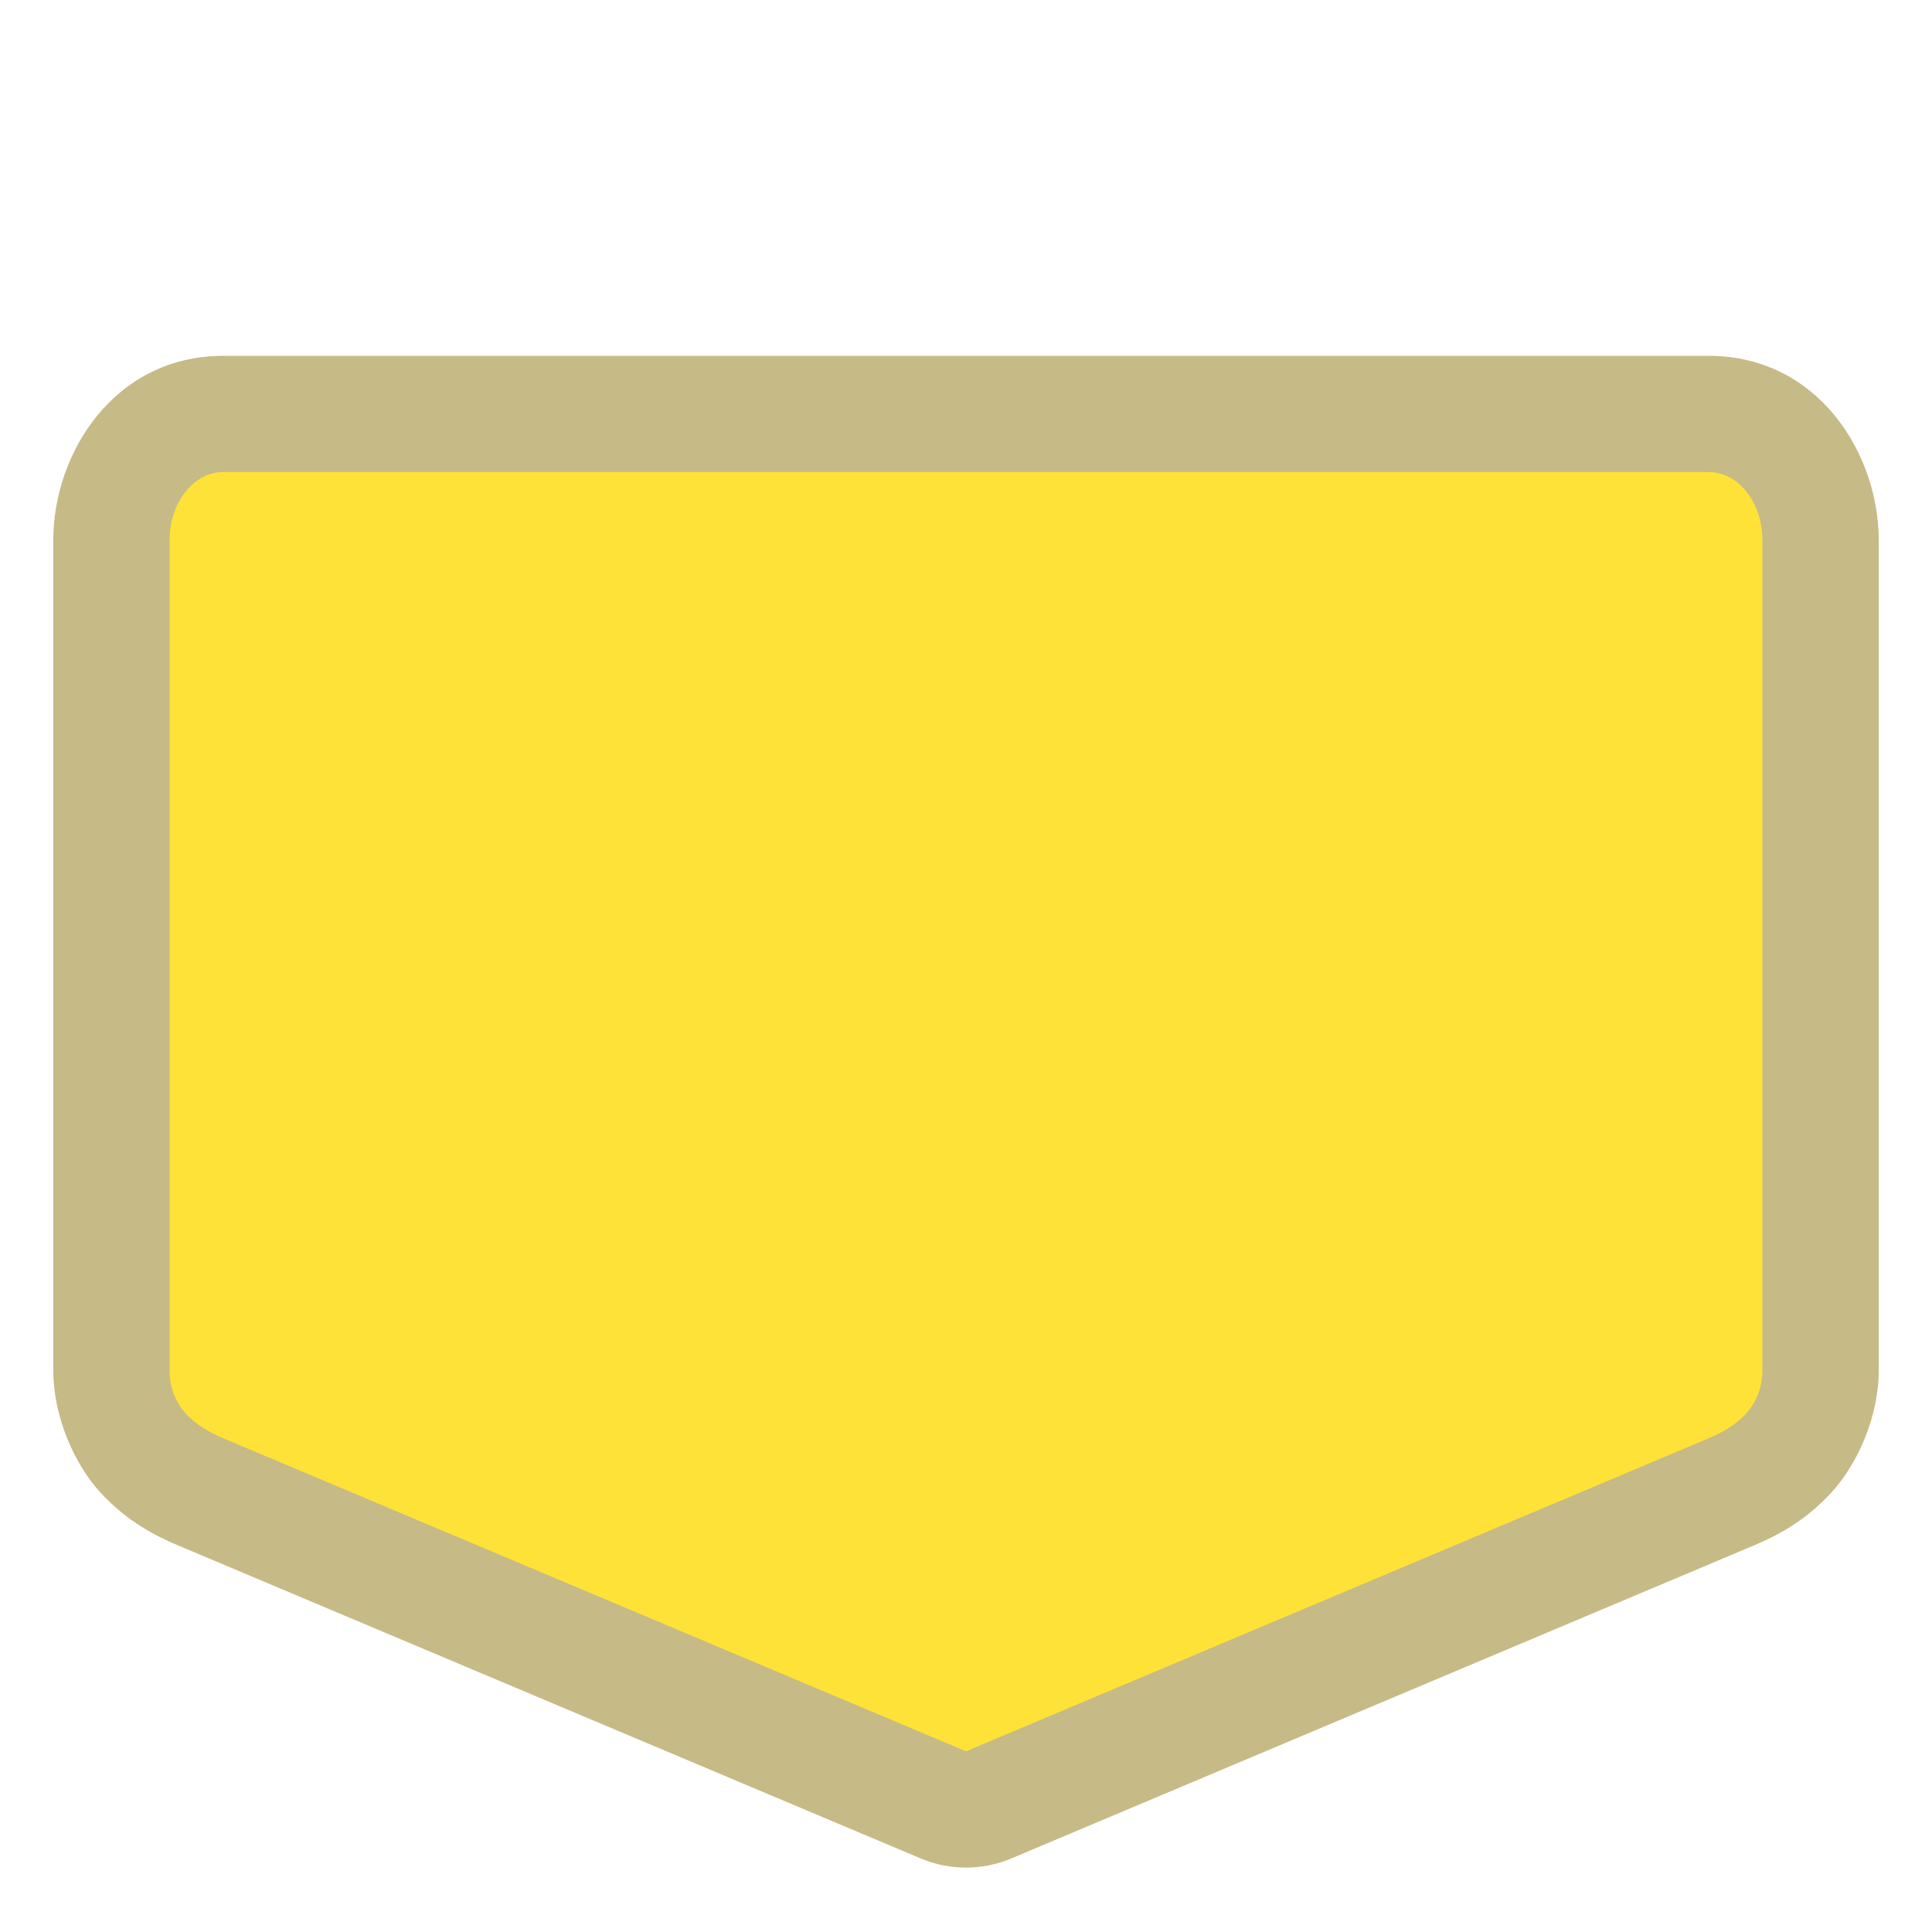 <svg width="27" height="27" viewBox="0 0 27 27" fill="none" xmlns="http://www.w3.org/2000/svg">
<path opacity="0.837" fill-rule="evenodd" clip-rule="evenodd" d="M3.121 4.973C1.595 4.973 0.744 6.335 0.744 7.553V19.144C0.744 19.789 1.032 20.454 1.406 20.861C1.781 21.268 2.178 21.466 2.49 21.598L12.869 25.973C13.069 26.057 13.283 26.1 13.5 26.1C13.717 26.1 13.931 26.057 14.131 25.973L24.51 21.598C24.82 21.467 25.215 21.269 25.588 20.865C25.961 20.461 26.256 19.798 26.256 19.144V7.553C26.256 6.335 25.405 4.973 23.879 4.973H3.121V4.973Z" fill="#BBAD71"/>
<path fill-rule="evenodd" clip-rule="evenodd" d="M3.12 6.597H23.88C24.296 6.597 24.63 7.023 24.63 7.552V19.145C24.63 19.674 24.252 19.943 23.88 20.1L13.5 24.475L3.12 20.1C2.739 19.939 2.37 19.674 2.37 19.145V7.552C2.37 7.023 2.704 6.597 3.12 6.597V6.597Z" fill="#FFE237"/>
</svg>

